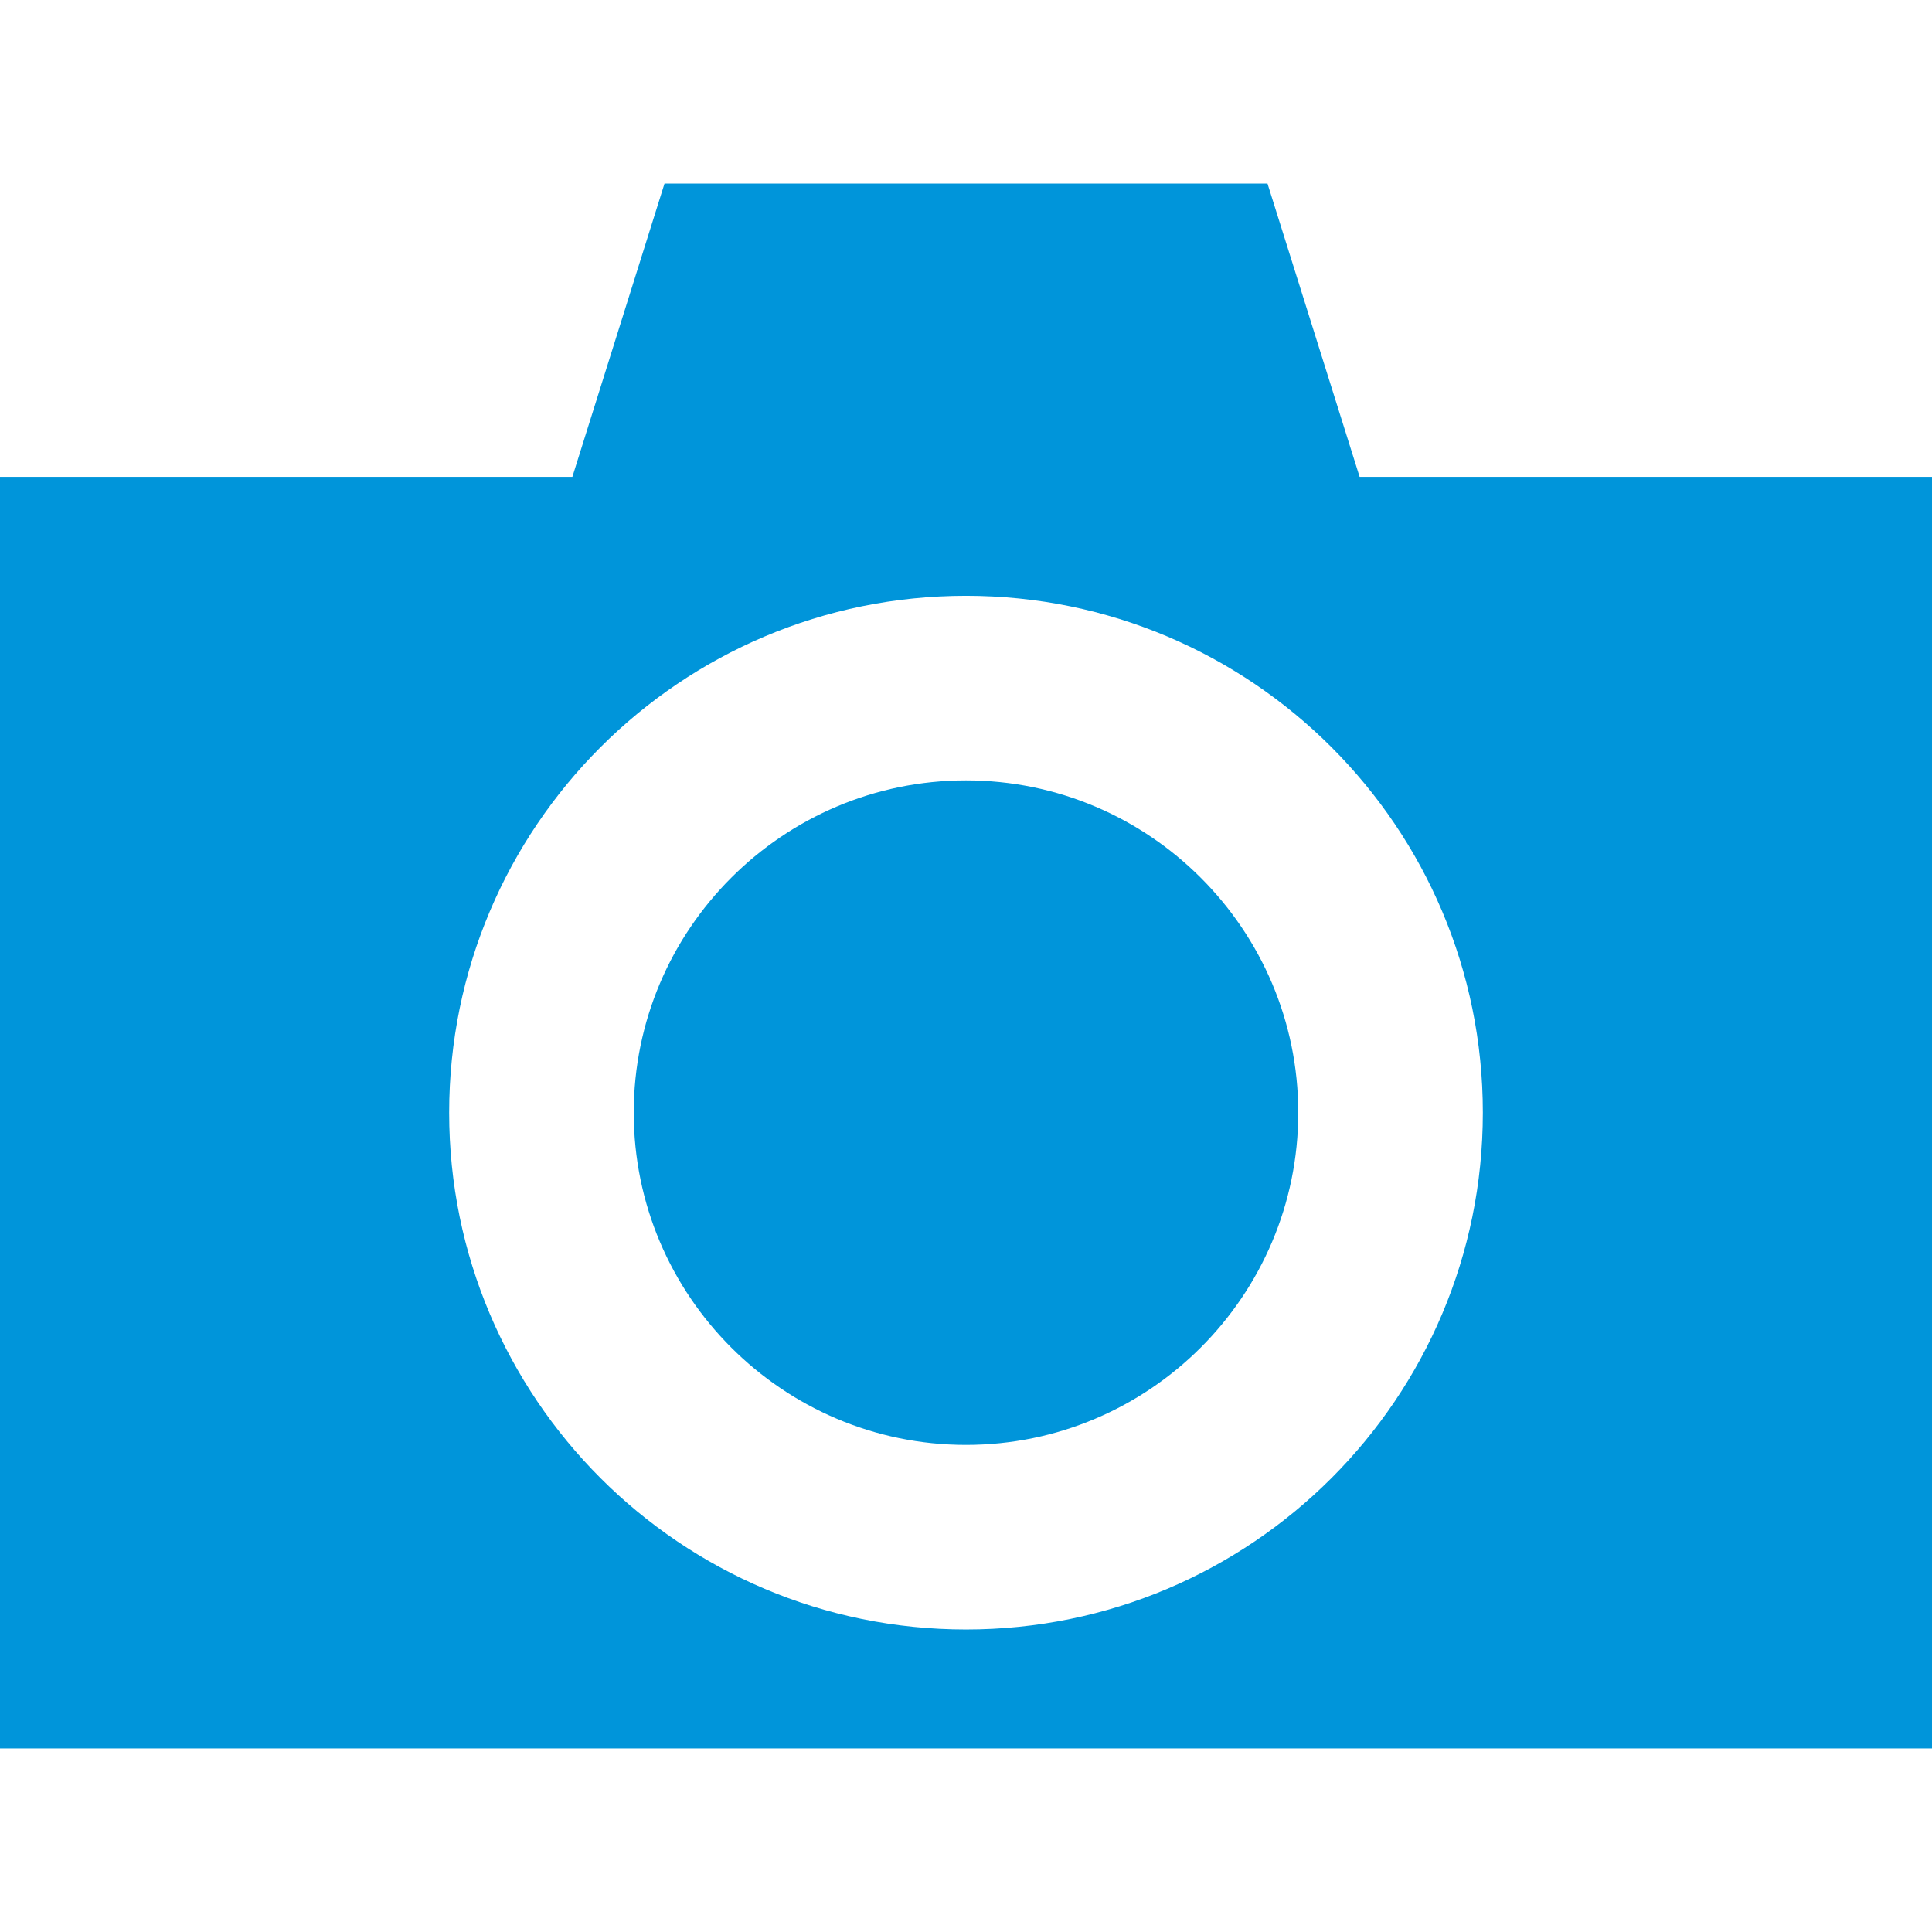 <?xml version="1.0" encoding="UTF-8" standalone="no"?>
<svg
   xmlns:dc="http://purl.org/dc/elements/1.1/"
   xmlns:cc="http://creativecommons.org/ns#"
   xmlns:rdf="http://www.w3.org/1999/02/22-rdf-syntax-ns#"
   xmlns:svg="http://www.w3.org/2000/svg"
   xmlns="http://www.w3.org/2000/svg"
   xmlns:sodipodi="http://sodipodi.sourceforge.net/DTD/sodipodi-0.dtd"
   xmlns:inkscape="http://www.inkscape.org/namespaces/inkscape"
   inkscape:version="1.0 (4035a4fb49, 2020-05-01)"
   sodipodi:docname="camera.svg"
   xml:space="preserve"
   style="enable-background:new 0 0 480.42 480.419;"
   viewBox="0 0 480.42 480.419"
   height="480.419px"
   width="480.42px"
   y="0px"
   x="0px"
   id="Capa_1"
   version="1.1"><defs
   id="defs43" /><sodipodi:namedview
   inkscape:current-layer="Capa_1"
   inkscape:window-maximized="1"
   inkscape:window-y="-8"
   inkscape:window-x="-8"
   inkscape:cy="462.92074"
   inkscape:cx="266.54282"
   inkscape:zoom="1.4154311"
   showgrid="false"
   id="namedview41"
   inkscape:window-height="847"
   inkscape:window-width="1440"
   inkscape:pageshadow="2"
   inkscape:pageopacity="0"
   guidetolerance="10"
   gridtolerance="10"
   objecttolerance="10"
   borderopacity="1"
   bordercolor="#666666"
   pagecolor="#ffffff" />
<g
   style="fill:#0095da;fill-opacity:1"
   id="g8">
	<g
   style="fill:#0095da;fill-opacity:1"
   id="g6">
		<path
   style="fill:#0095da;fill-opacity:1"
   id="path2"
   d="M480.42,118.575H338.09l-22.91-72.929H275.4h-70.38h-39.78l-22.91,72.929H0v316.199h480.42V118.575z M240.21,405.196    c-70.98,0-128.52-57.54-128.52-128.52c0-70.98,57.54-128.52,128.52-128.52c70.979,0,128.52,57.54,128.52,128.52    C368.729,347.656,311.189,405.196,240.21,405.196z" />
		<path
   style="fill:#0095da;fill-opacity:1"
   id="path4"
   d="M240.21,194.056c-45.557,0-82.62,37.063-82.62,82.62c0,45.558,37.063,82.62,82.62,82.62    c45.558,0,82.62-37.062,82.62-82.62C322.83,231.119,285.768,194.056,240.21,194.056z" />
	</g>
</g>
<g
   id="g10">
</g>
<g
   id="g12">
</g>
<g
   id="g14">
</g>
<g
   id="g16">
</g>
<g
   id="g18">
</g>
<g
   id="g20">
</g>
<g
   id="g22">
</g>
<g
   id="g24">
</g>
<g
   id="g26">
</g>
<g
   id="g28">
</g>
<g
   id="g30">
</g>
<g
   id="g32">
</g>
<g
   id="g34">
</g>
<g
   id="g36">
</g>
<g
   id="g38">
</g>
</svg>
